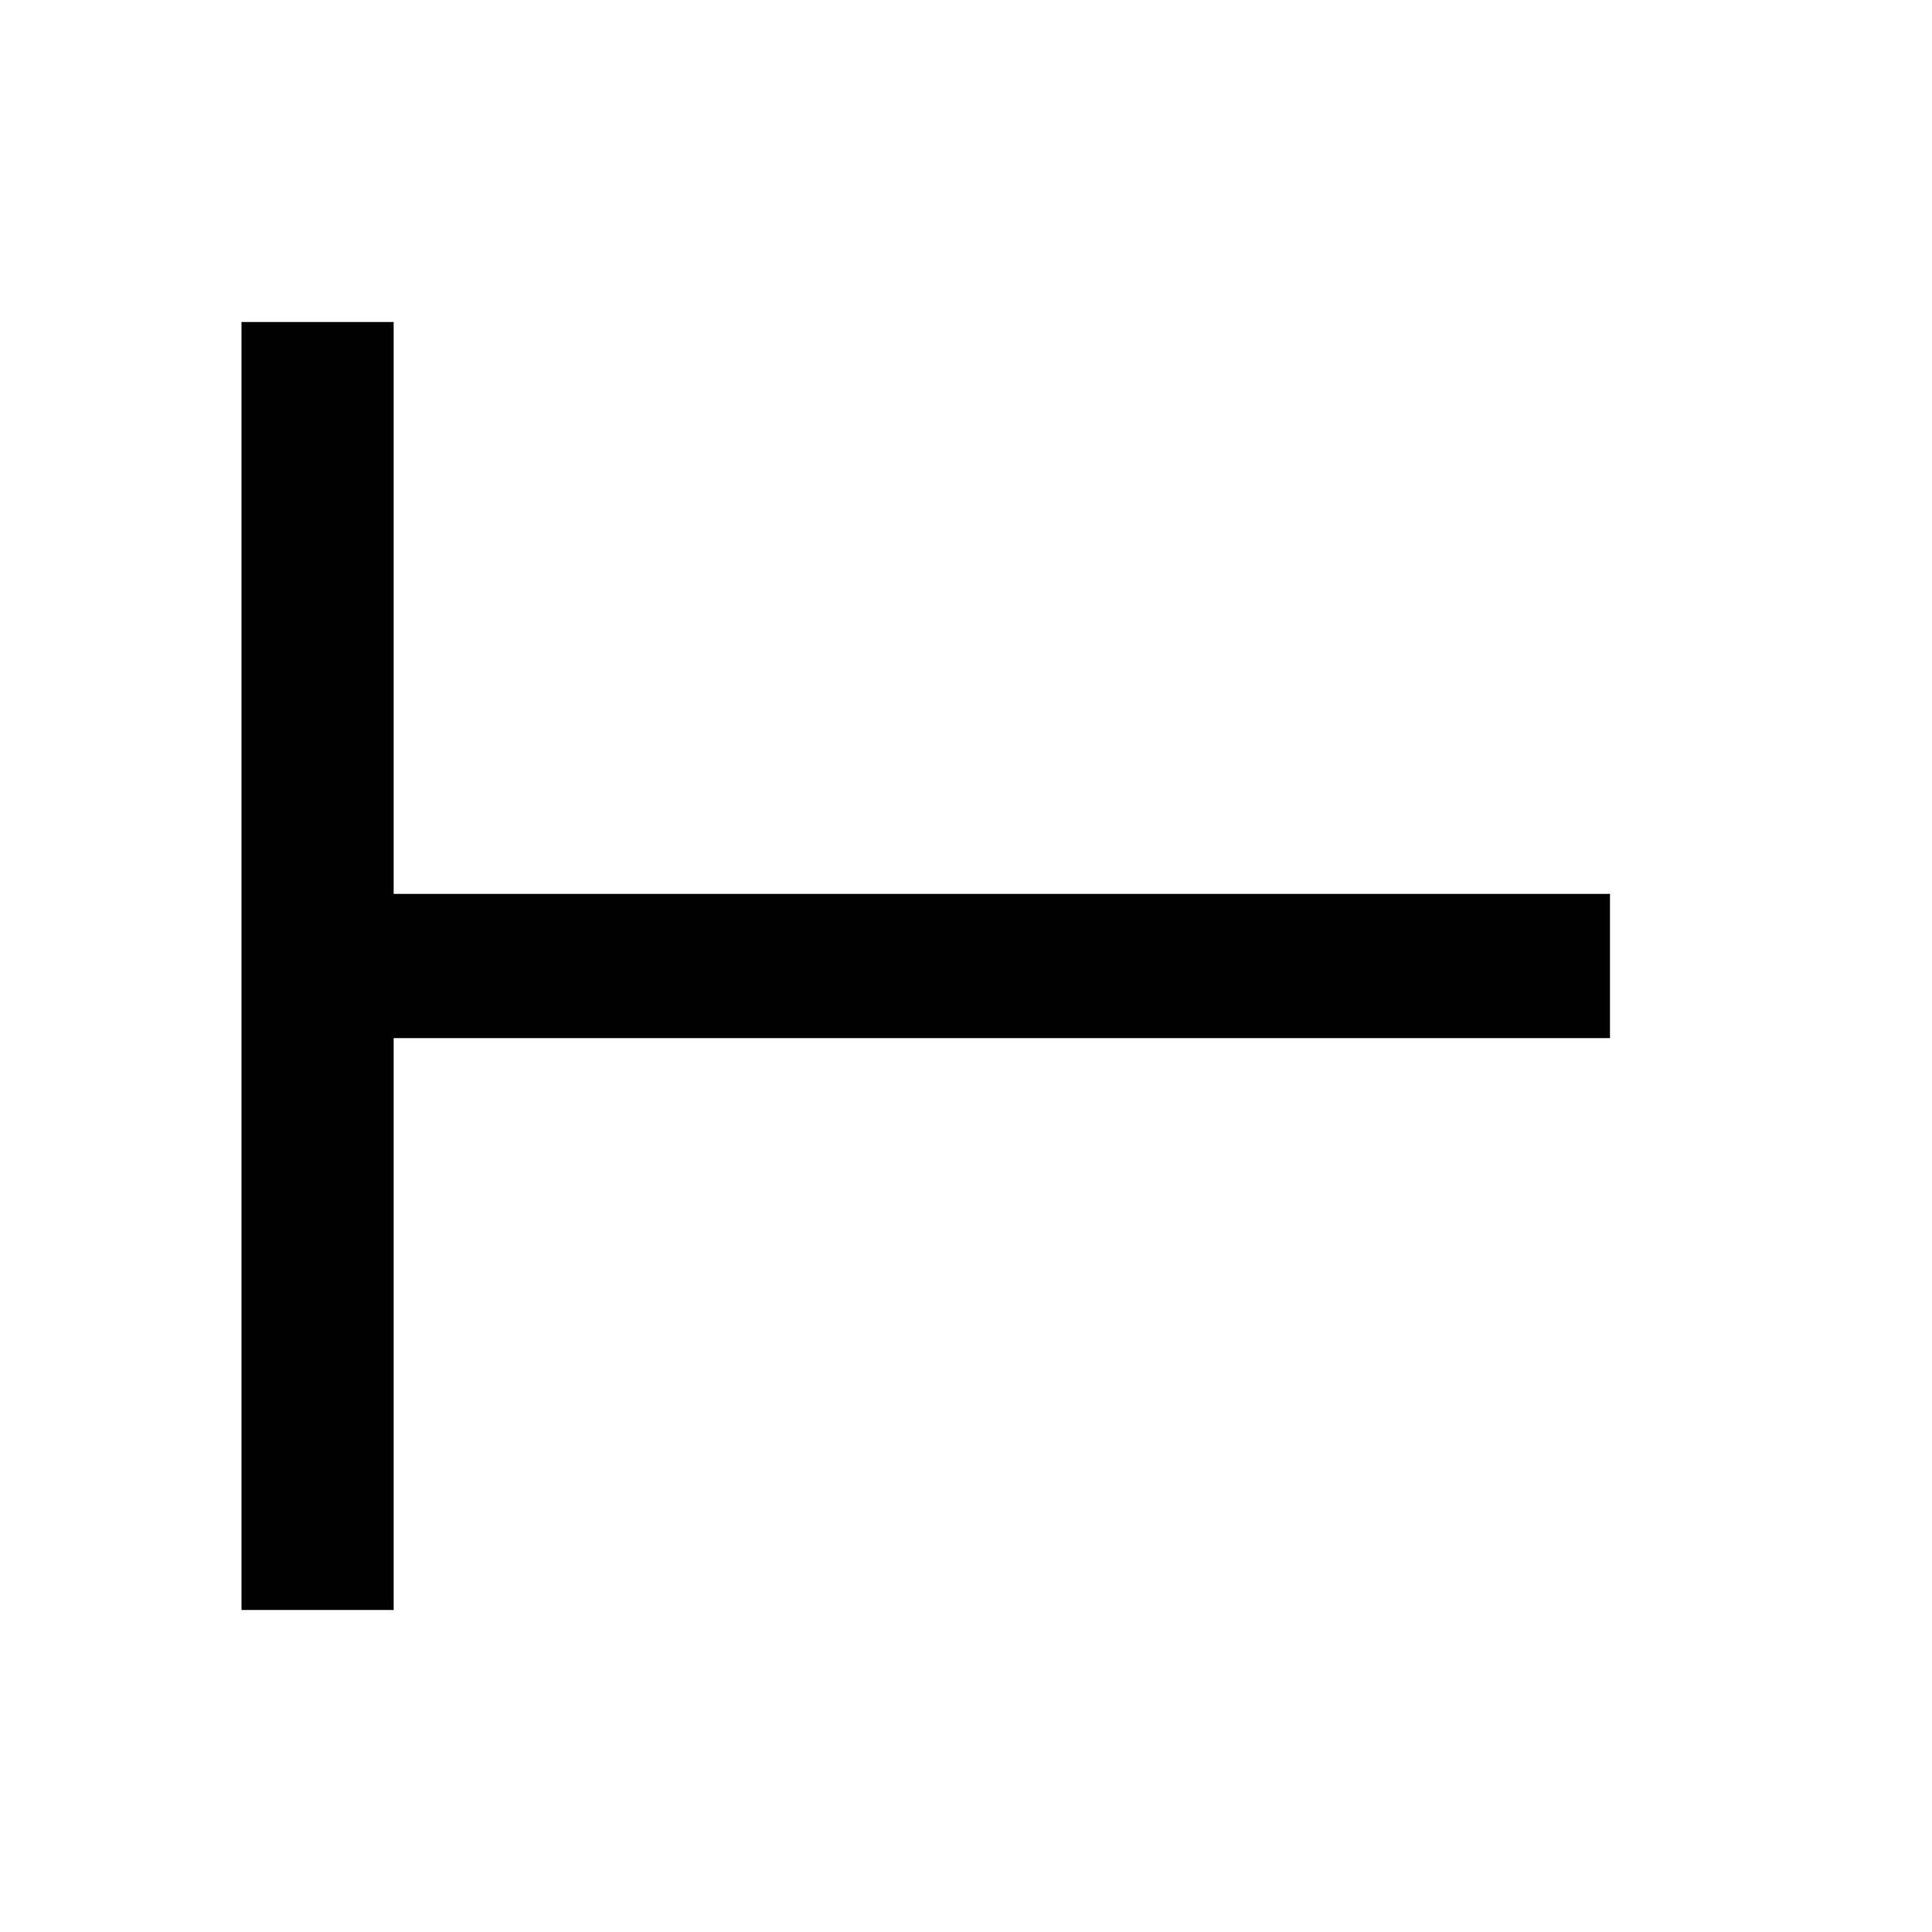 <!-- Generated by IcoMoon.io -->
<svg version="1.1" xmlns="http://www.w3.org/2000/svg" width="24" height="24" viewBox="0 0 24 24">
<title>ic_leftlimit_24_regular</title>
<path d="M20 12.896h-15.11v7.104h-1.89v-16h1.89v7.104h15.11v1.793z"></path>
</svg>
